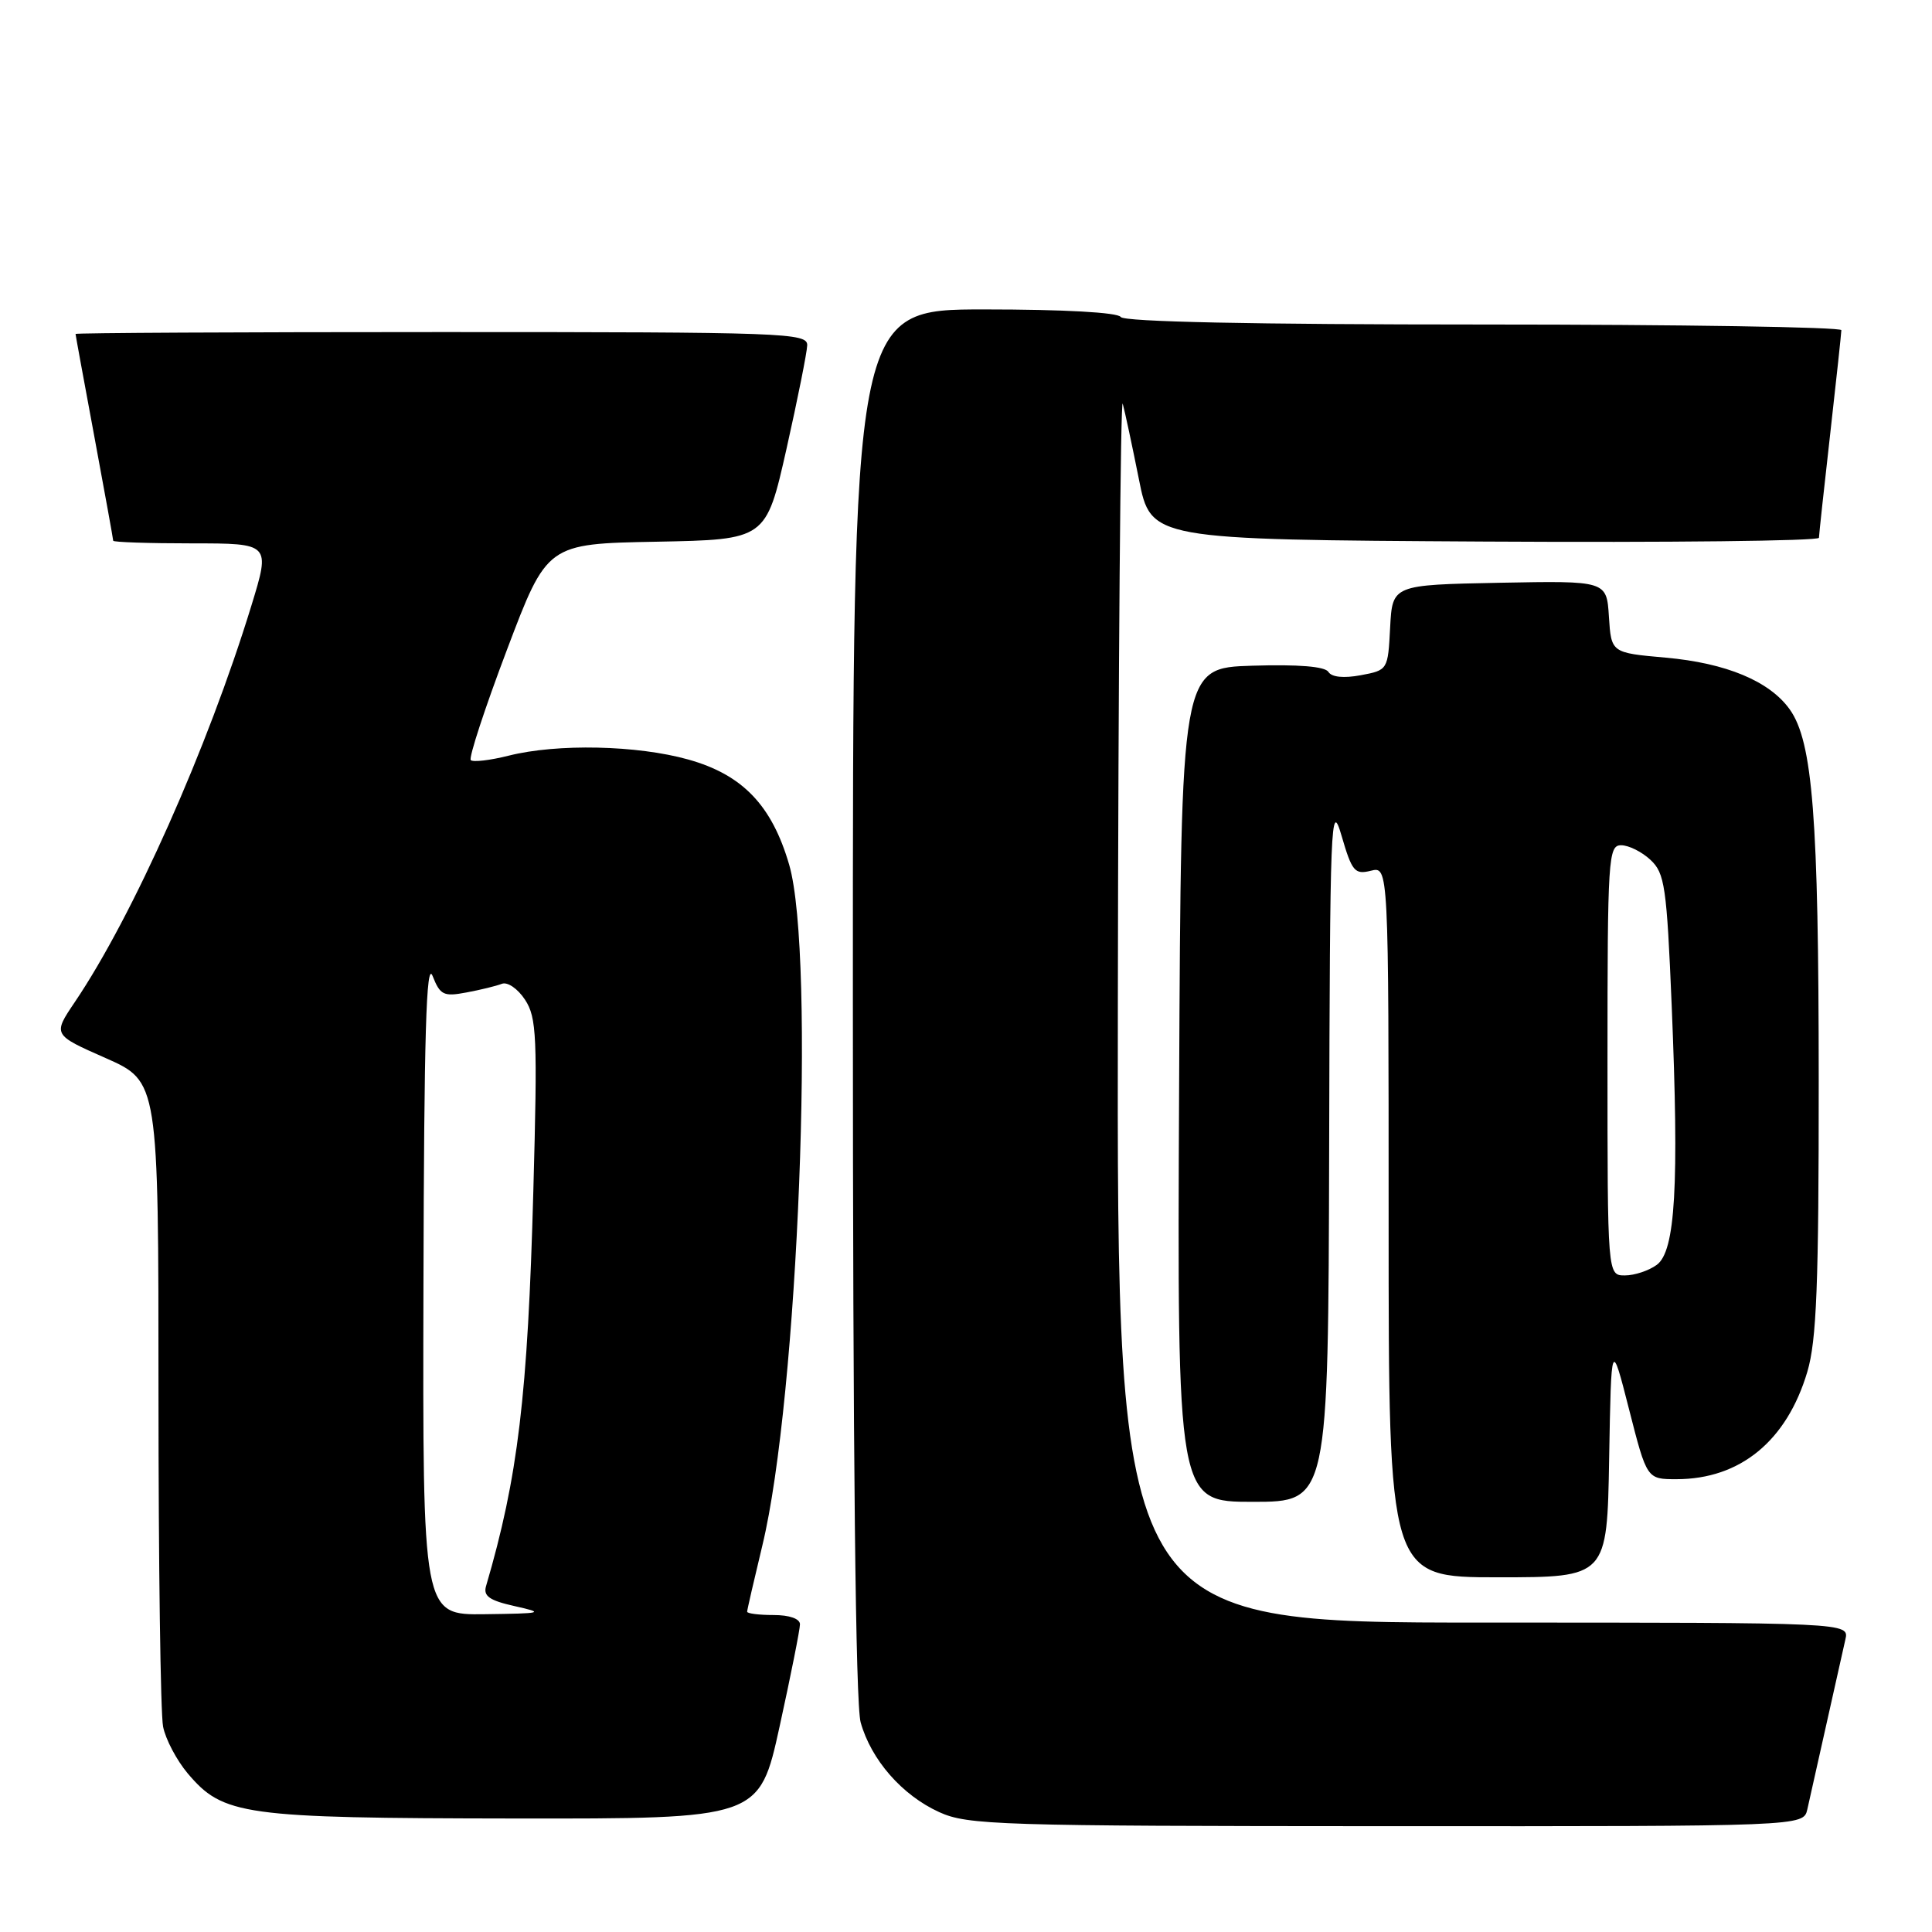 <?xml version="1.0" encoding="UTF-8" standalone="no"?>
<!DOCTYPE svg PUBLIC "-//W3C//DTD SVG 1.1//EN" "http://www.w3.org/Graphics/SVG/1.1/DTD/svg11.dtd" >
<svg xmlns="http://www.w3.org/2000/svg" xmlns:xlink="http://www.w3.org/1999/xlink" version="1.1" viewBox="0 0 256 256">
 <g >
 <path fill="currentColor"
d=" M 239.48 239.75 C 239.76 238.51 240.90 233.45 242.00 228.50 C 243.10 223.55 244.24 218.49 244.52 217.25 C 245.04 215.00 245.04 215.00 196.52 215.00 C 148.00 215.00 148.00 215.00 148.12 133.25 C 148.18 88.29 148.48 52.40 148.77 53.50 C 149.07 54.60 150.03 59.10 150.91 63.50 C 152.50 71.50 152.50 71.50 196.75 71.76 C 221.09 71.90 241.01 71.68 241.02 71.26 C 241.03 70.84 241.70 64.65 242.51 57.50 C 243.32 50.35 243.98 44.16 243.99 43.75 C 244.00 43.34 222.65 43.00 196.56 43.00 C 166.01 43.00 148.90 42.64 148.50 42.00 C 148.13 41.40 140.99 41.00 130.44 41.00 C 113.00 41.00 113.00 41.00 113.01 132.75 C 113.01 192.78 113.37 225.79 114.04 228.22 C 115.43 233.19 119.53 237.88 124.46 240.12 C 128.22 241.83 132.31 241.96 183.73 241.98 C 238.96 242.00 238.96 242.00 239.48 239.75 Z  M 103.31 228.73 C 104.79 221.98 106.00 215.91 106.00 215.23 C 106.00 214.49 104.61 214.00 102.50 214.00 C 100.58 214.00 99.00 213.80 99.00 213.56 C 99.00 213.32 99.91 209.39 101.01 204.81 C 105.77 185.18 108.07 126.64 104.57 114.58 C 102.28 106.71 98.39 102.65 91.20 100.64 C 84.43 98.74 73.83 98.51 67.40 100.13 C 64.94 100.75 62.68 101.01 62.38 100.72 C 62.09 100.42 64.24 93.85 67.17 86.11 C 72.49 72.05 72.49 72.05 87.00 71.78 C 101.50 71.50 101.50 71.50 104.21 59.50 C 105.69 52.90 106.93 46.71 106.96 45.75 C 107.00 44.11 104.04 44.00 58.50 44.00 C 31.83 44.00 10.00 44.11 10.01 44.25 C 10.01 44.39 11.14 50.53 12.51 57.90 C 13.88 65.28 15.00 71.46 15.00 71.65 C 15.00 71.84 19.69 72.00 25.42 72.00 C 35.84 72.00 35.84 72.00 33.31 80.25 C 27.53 99.10 17.62 121.37 9.92 132.77 C 6.99 137.11 6.99 137.11 14.00 140.20 C 21.00 143.30 21.00 143.30 21.00 184.52 C 21.00 207.20 21.27 227.12 21.61 228.79 C 21.94 230.47 23.41 233.24 24.86 234.97 C 29.58 240.55 32.12 240.91 68.06 240.96 C 100.62 241.00 100.62 241.00 103.31 228.73 Z  M 213.22 193.25 C 213.50 177.50 213.50 177.50 215.86 186.75 C 218.22 196.00 218.22 196.00 222.14 196.00 C 230.58 196.00 236.76 190.93 239.48 181.77 C 240.71 177.61 241.00 170.25 240.99 143.07 C 240.98 108.34 240.20 98.28 237.15 94.00 C 234.48 90.26 228.74 87.86 220.70 87.14 C 213.50 86.50 213.50 86.50 213.19 81.72 C 212.89 76.95 212.89 76.95 198.69 77.22 C 184.50 77.50 184.50 77.50 184.20 83.15 C 183.91 88.77 183.89 88.80 180.31 89.47 C 178.05 89.89 176.45 89.73 176.02 89.03 C 175.57 88.31 172.05 88.02 165.92 88.21 C 156.50 88.50 156.50 88.50 156.24 143.75 C 155.98 199.00 155.98 199.00 165.99 199.00 C 176.00 199.00 176.00 199.00 176.12 152.25 C 176.22 108.64 176.34 105.85 177.76 110.73 C 179.14 115.47 179.51 115.91 181.64 115.38 C 184.00 114.78 184.00 114.78 184.00 161.89 C 184.00 209.00 184.00 209.00 198.47 209.00 C 212.95 209.00 212.95 209.00 213.22 193.25 Z  M 56.11 170.25 C 56.19 137.04 56.48 127.18 57.32 129.32 C 58.32 131.85 58.78 132.08 61.79 131.51 C 63.63 131.17 65.75 130.65 66.50 130.36 C 67.25 130.07 68.61 131.01 69.57 132.47 C 71.12 134.84 71.23 137.35 70.67 157.80 C 69.93 184.98 68.64 195.73 64.40 210.18 C 64.02 211.49 64.87 212.08 68.20 212.82 C 72.22 213.72 71.96 213.79 64.25 213.89 C 56.00 214.00 56.00 214.00 56.11 170.25 Z  M 213.00 140.50 C 213.00 113.66 213.11 112.00 214.81 112.00 C 215.81 112.00 217.56 112.87 218.70 113.94 C 220.59 115.70 220.85 117.46 221.51 133.30 C 222.50 157.16 222.00 165.79 219.53 167.60 C 218.48 168.37 216.58 169.00 215.31 169.00 C 213.00 169.00 213.00 169.00 213.00 140.50 Z "/>
</g>
</svg>